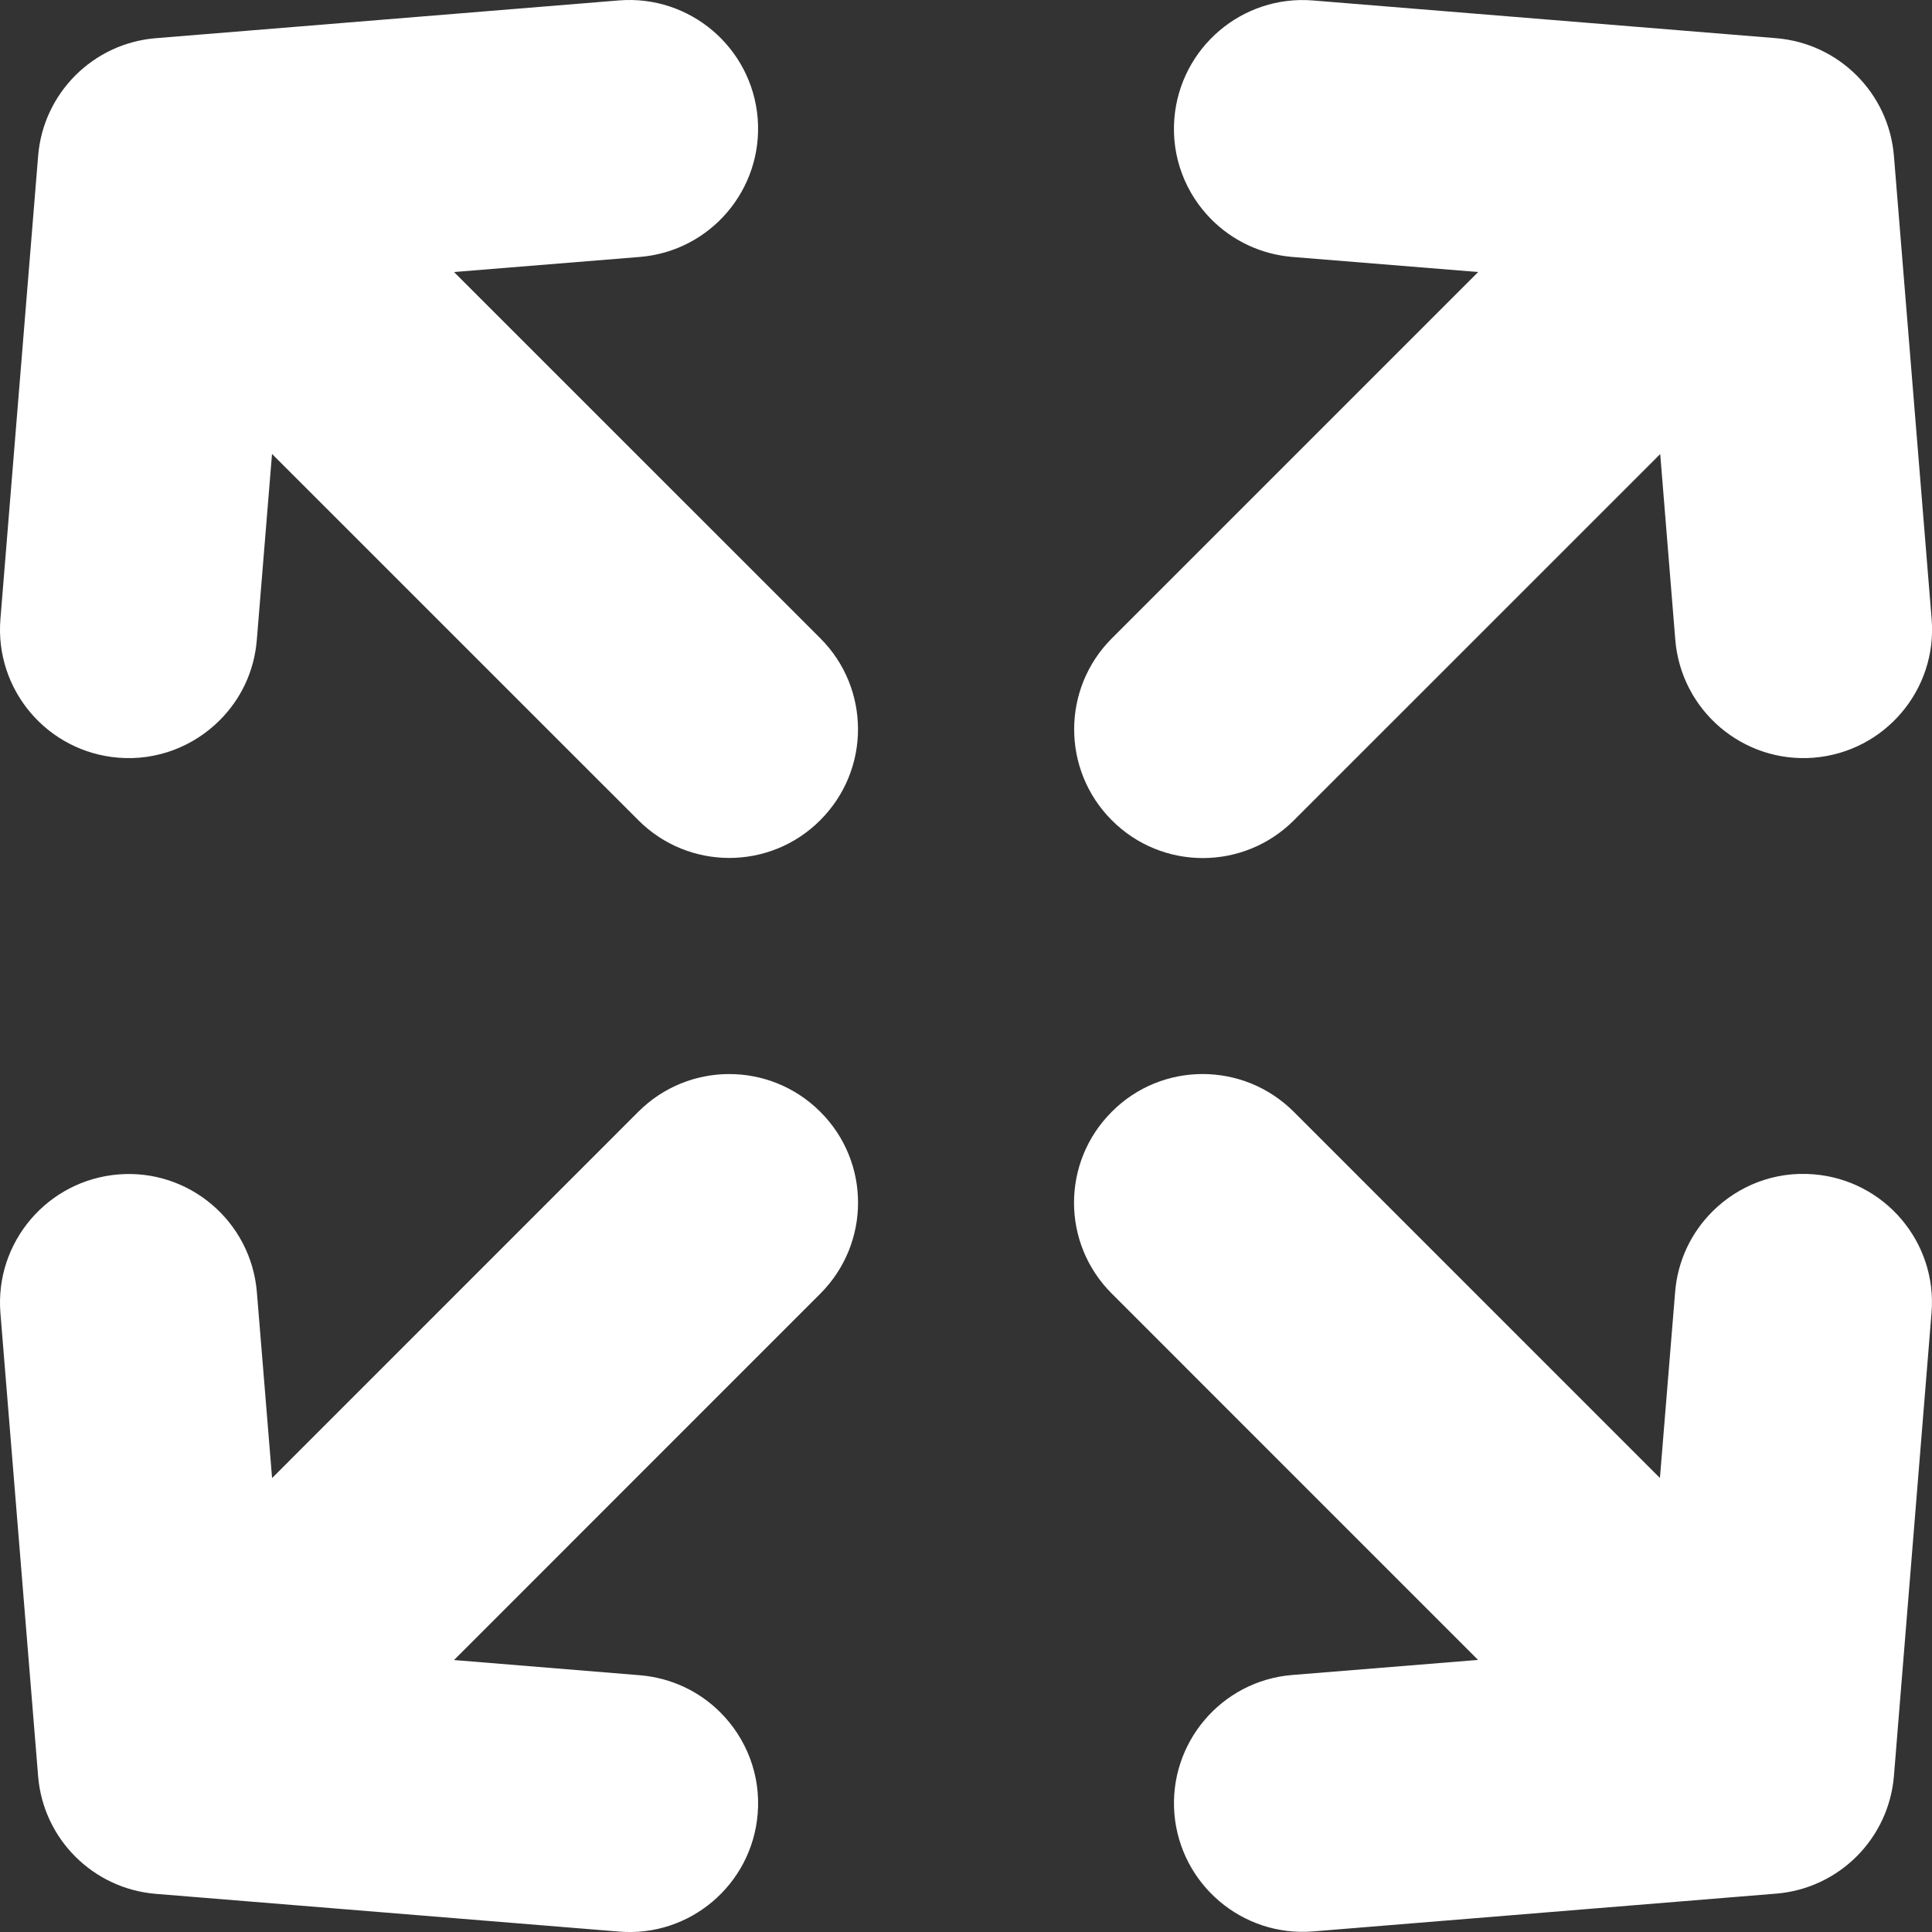 <?xml version="1.0" encoding="iso-8859-1"?>
<!-- Generator: Adobe Illustrator 16.0.0, SVG Export Plug-In . SVG Version: 6.00 Build 0)  -->
<!DOCTYPE svg PUBLIC "-//W3C//DTD SVG 1.1//EN" "http://www.w3.org/Graphics/SVG/1.1/DTD/svg11.dtd">
<svg version="1.1" id="Capa_1" xmlns="http://www.w3.org/2000/svg" xmlns:xlink="http://www.w3.org/1999/xlink" x="0px" y="0px"
	 width="32.529px" height="32.529px" viewBox="0 0 32.529 32.529" style="enable-background:new 0 0 32.529 32.529;"
	 xml:space="preserve" fill="white">
<rect x="0" y="0" width="32.529" height="32.529" fill="#333333" stroke="none"/>
<g>
	<path d="M18.72,13.811c-0.846-0.846-0.846-2.217,0-3.063l6.168-6.168l-3.131-0.254c-0.533-0.045-1.006-0.277-1.357-0.628
		c-0.434-0.434-0.682-1.048-0.627-1.707c0.1-1.192,1.145-2.08,2.334-1.983l7.799,0.635c1.059,0.088,1.896,0.927,1.982,1.983
		l0.635,7.797c0.098,1.191-0.791,2.236-1.982,2.334c-1.19,0.097-2.235-0.791-2.334-1.983l-0.254-3.129l-6.168,6.167
		C20.937,14.659,19.565,14.659,18.72,13.811z M10.747,18.719l-6.166,6.167l-0.256-3.13c-0.098-1.192-1.143-2.08-2.334-1.982
		c-1.193,0.099-2.08,1.144-1.984,2.333l0.635,7.8c0.086,1.056,0.927,1.895,1.984,1.98l7.797,0.635
		c1.191,0.099,2.236-0.791,2.334-1.981c0.055-0.659-0.193-1.273-0.627-1.708c-0.352-0.353-0.822-0.582-1.355-0.627L7.644,27.95
		l6.166-6.167c0.849-0.848,0.849-2.219,0.002-3.063C12.964,17.872,11.593,17.872,10.747,18.719z M30.538,19.772
		c-0.66-0.055-1.273,0.193-1.707,0.627c-0.353,0.353-0.584,0.823-0.627,1.356l-0.256,3.13l-6.166-6.167
		c-0.849-0.846-2.22-0.846-3.062,0c-0.849,0.846-0.849,2.218,0,3.063l6.166,6.167l-3.132,0.254c-1.19,0.098-2.077,1.144-1.981,2.335
		c0.099,1.19,1.144,2.08,2.337,1.982l7.795-0.636c1.057-0.086,1.896-0.925,1.983-1.981l0.633-7.799
		C32.619,20.915,31.731,19.869,30.538,19.772z M7.644,4.58l3.131-0.254c1.191-0.098,2.078-1.143,1.982-2.336
		c-0.099-1.192-1.144-2.079-2.335-1.983L2.623,0.643C1.568,0.729,0.727,1.568,0.642,2.626l-0.635,7.797
		c-0.097,1.192,0.79,2.236,1.983,2.334c0.657,0.054,1.272-0.193,1.707-0.628c0.353-0.351,0.584-0.821,0.627-1.355L4.58,7.643
		l6.168,6.167c0.845,0.847,2.218,0.847,3.062,0c0.848-0.846,0.848-2.217,0.002-3.063L7.644,4.58z"/>
</g>
<g>
</g>
<g>
</g>
<g>
</g>
<g>
</g>
<g>
</g>
<g>
</g>
<g>
</g>
<g>
</g>
<g>
</g>
<g>
</g>
<g>
</g>
<g>
</g>
<g>
</g>
<g>
</g>
<g>
</g>
</svg>
